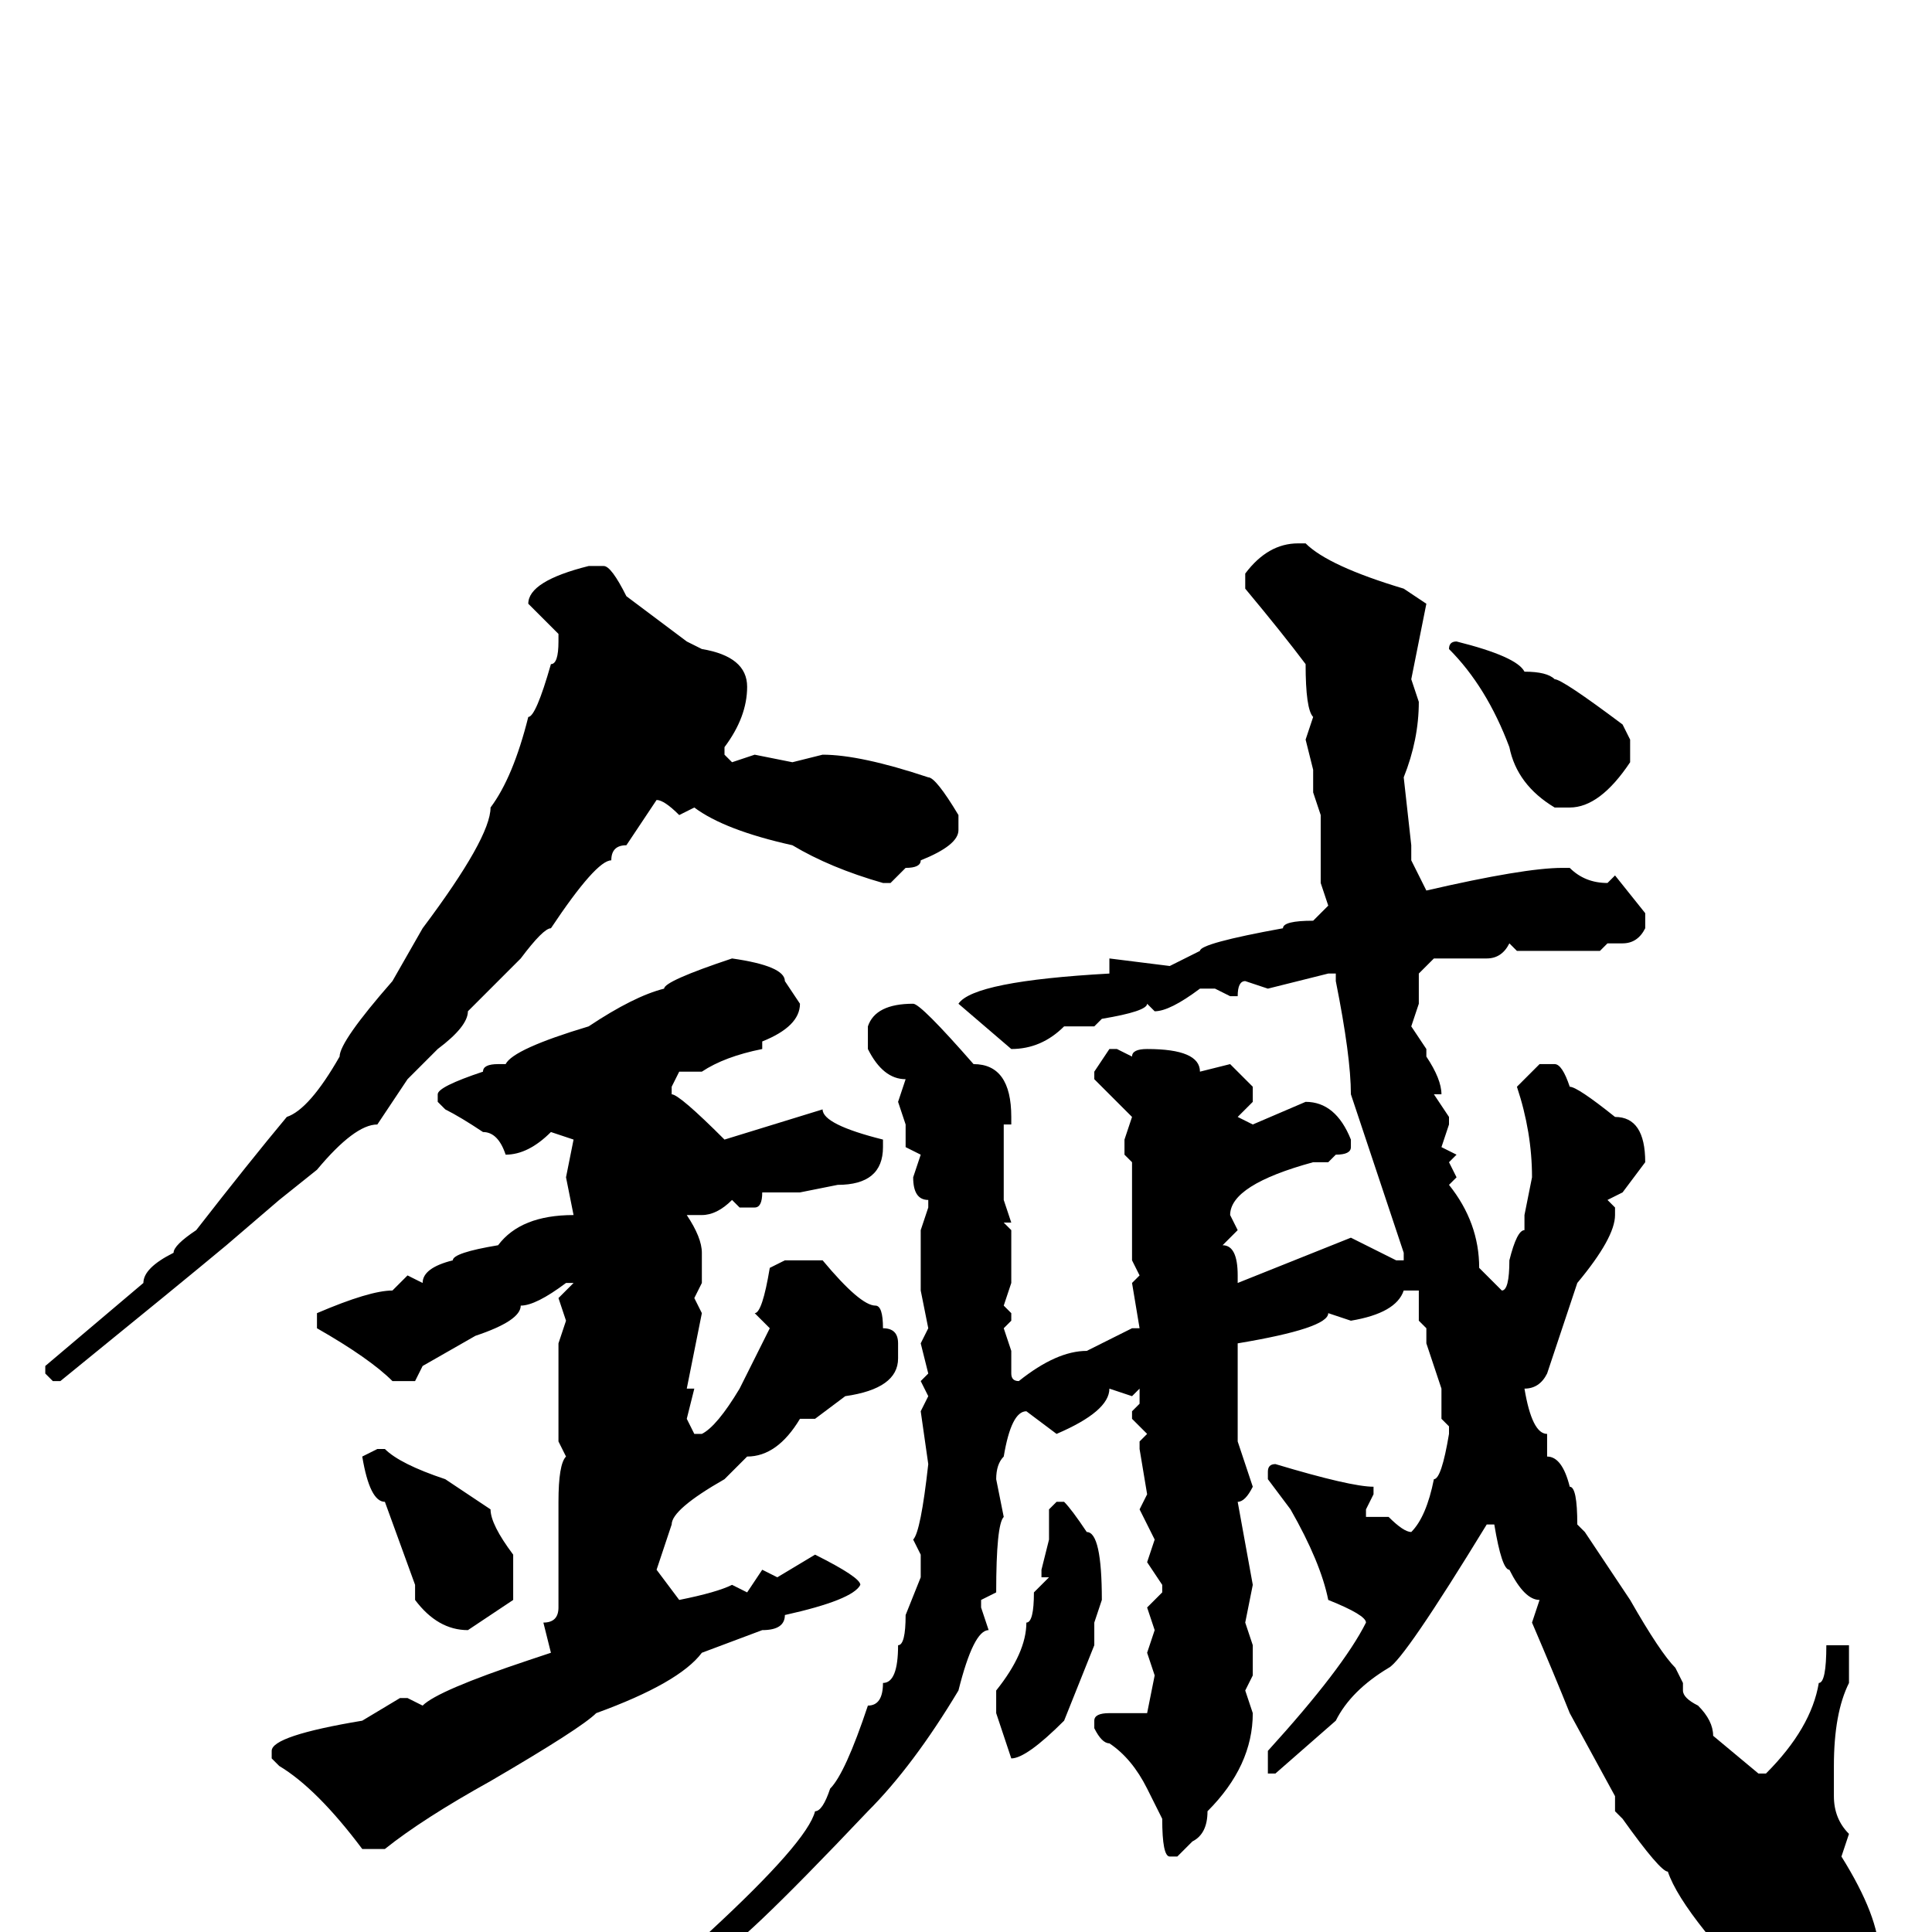 <svg xmlns="http://www.w3.org/2000/svg" viewBox="0 -256 256 256">
	<path fill="#000000" d="M172 -184H173Q176 -181 186 -178L189 -176L187 -166L188 -163Q188 -158 186 -153L187 -144V-142L189 -138Q202 -141 207 -141H208Q210 -139 213 -139L214 -140L218 -135V-133Q217 -131 215 -131H213L212 -130H201L200 -131Q199 -129 197 -129H190L188 -127V-123L187 -120L189 -117V-116Q191 -113 191 -111H190L192 -108V-107L191 -104L193 -103L192 -102L193 -100L192 -99Q196 -94 196 -88L199 -85Q200 -85 200 -89Q201 -93 202 -93V-94V-95L203 -100Q203 -106 201 -112L204 -115H206Q207 -115 208 -112Q209 -112 214 -108Q218 -108 218 -102L215 -98L213 -97L214 -96V-95Q214 -92 209 -86L205 -74Q204 -72 202 -72Q203 -66 205 -66V-63Q207 -63 208 -59Q209 -59 209 -54L210 -53L216 -44Q220 -37 222 -35L223 -33V-32Q223 -31 225 -30Q227 -28 227 -26L233 -21H234Q240 -27 241 -33Q242 -33 242 -38H243H245V-37V-34V-33Q243 -29 243 -22V-18Q243 -15 245 -13L244 -10Q249 -2 249 3Q249 5 244 9H239Q233 9 226 0Q222 -5 221 -8Q220 -8 215 -15L214 -16V-18L208 -29Q206 -34 203 -41L204 -44Q202 -44 200 -48Q199 -48 198 -54H197Q186 -36 184 -35Q179 -32 177 -28L169 -21H168V-22V-24Q178 -35 181 -41Q181 -42 176 -44Q175 -49 171 -56L168 -60V-61Q168 -62 169 -62Q179 -59 182 -59V-58L181 -56V-55H184Q186 -53 187 -53Q189 -55 190 -60Q191 -60 192 -66V-67L191 -68V-72L189 -78V-80L188 -81V-82V-84V-85H186Q185 -82 179 -81L176 -82Q176 -80 164 -78V-74V-70V-65L166 -59Q165 -57 164 -57L166 -46L165 -41L166 -38V-34L165 -32L166 -29Q166 -22 160 -16Q160 -13 158 -12L156 -10H155Q154 -10 154 -15L152 -19Q150 -23 147 -25Q146 -25 145 -27V-28Q145 -29 147 -29H152L153 -34L152 -37L153 -40L152 -43L154 -45V-46L152 -49L153 -52L151 -56L152 -58L151 -64V-65L152 -66L150 -68V-69L151 -70V-72L150 -71L147 -72Q147 -69 140 -66L136 -69Q134 -69 133 -63Q132 -62 132 -60L133 -55Q132 -54 132 -45L130 -44V-43L131 -40Q129 -40 127 -32Q121 -22 115 -16Q97 3 95 3L94 0Q107 -12 108 -16Q109 -16 110 -19Q112 -21 115 -30Q117 -30 117 -33Q119 -33 119 -38Q120 -38 120 -42L122 -47V-48V-50L121 -52Q122 -53 123 -62L122 -69L123 -71L122 -73L123 -74L122 -78L123 -80L122 -85V-88V-93L123 -96V-97Q121 -97 121 -100L122 -103L120 -104V-107L119 -110L120 -113Q117 -113 115 -117V-120Q116 -123 121 -123Q122 -123 129 -115Q134 -115 134 -108V-107H133V-104V-98V-97L134 -94H133L134 -93V-90V-86L133 -83L134 -82V-81L133 -80L134 -77V-74Q134 -73 135 -73Q140 -77 144 -77L150 -80H151L150 -86L151 -87L150 -89V-95V-99V-102L149 -103V-105L150 -108L145 -113V-114L147 -117H148L150 -116Q150 -117 152 -117Q159 -117 159 -114L163 -115L166 -112V-110L164 -108L166 -107L173 -110Q177 -110 179 -105V-104Q179 -103 177 -103L176 -102H174Q163 -99 163 -95L164 -93L162 -91Q164 -91 164 -87V-86L179 -92L185 -89H186V-90L182 -102L179 -111Q179 -116 177 -126V-127H176L168 -125L165 -126Q164 -126 164 -124H163L161 -125H159Q155 -122 153 -122L152 -123Q152 -122 146 -121L145 -120H141Q138 -117 134 -117L127 -123Q129 -126 147 -127V-129L155 -128L159 -130Q159 -131 170 -133Q170 -134 174 -134L176 -136L175 -139V-148L174 -151V-154L173 -158L174 -161Q173 -162 173 -168Q170 -172 165 -178V-180Q168 -184 172 -184ZM78 -181H80Q81 -181 83 -177L91 -171L93 -170Q99 -169 99 -165Q99 -161 96 -157V-156L97 -155L100 -156L105 -155L109 -156Q114 -156 123 -153Q124 -153 127 -148V-146Q127 -144 122 -142Q122 -141 120 -141L118 -139H117Q110 -141 105 -144Q96 -146 92 -149L90 -148Q88 -150 87 -150L83 -144Q81 -144 81 -142Q79 -142 73 -133Q72 -133 69 -129Q64 -124 62 -122Q62 -120 58 -117L54 -113L50 -107Q47 -107 42 -101L37 -97L30 -91Q24 -86 8 -73H7L6 -74V-75L19 -86Q19 -88 23 -90Q23 -91 26 -93Q33 -102 38 -108Q41 -109 45 -116Q45 -118 52 -126L56 -133Q65 -145 65 -149Q68 -153 70 -161Q71 -161 73 -168Q74 -168 74 -171V-172L70 -176Q70 -179 78 -181ZM193 -171Q201 -169 202 -167Q205 -167 206 -166Q207 -166 215 -160L216 -158V-155Q212 -149 208 -149H206Q201 -152 200 -157Q197 -165 192 -170Q192 -171 193 -171ZM97 -129Q104 -128 104 -126L106 -123Q106 -120 101 -118V-117Q96 -116 93 -114H90L89 -112V-111Q90 -111 96 -105L109 -109Q109 -107 117 -105V-104Q117 -99 111 -99L106 -98H103H101Q101 -96 100 -96H98L97 -97Q95 -95 93 -95H92H91Q93 -92 93 -90V-86L92 -84L93 -82L91 -72H92L91 -68L92 -66H93Q95 -67 98 -72Q99 -74 101 -78L102 -80L100 -82Q101 -82 102 -88L104 -89H109Q114 -83 116 -83Q117 -83 117 -80Q119 -80 119 -78V-76Q119 -72 112 -71L108 -68H106Q103 -63 99 -63L96 -60Q89 -56 89 -54L87 -48L90 -44Q95 -45 97 -46L99 -45L101 -48L103 -47L108 -50Q114 -47 114 -46Q113 -44 104 -42Q104 -40 101 -40L93 -37Q90 -33 79 -29Q77 -27 65 -20Q56 -15 51 -11H48Q42 -19 37 -22L36 -23V-24Q36 -26 48 -28L53 -31H54L56 -30Q58 -32 70 -36L73 -37L72 -41Q74 -41 74 -43V-51V-56V-57Q74 -62 75 -63L74 -65V-69V-74V-76V-77V-78L75 -81L74 -84L76 -86H75Q71 -83 69 -83Q69 -81 63 -79L56 -75L55 -73H52Q49 -76 42 -80V-82Q49 -85 52 -85L54 -87L56 -86Q56 -88 60 -89Q60 -90 66 -91Q69 -95 76 -95L75 -100L76 -105L73 -106Q70 -103 67 -103Q66 -106 64 -106Q61 -108 59 -109L58 -110V-111Q58 -112 64 -114Q64 -115 66 -115H67Q68 -117 78 -120Q84 -124 88 -125Q88 -126 97 -129ZM50 -64H51Q53 -62 59 -60L65 -56Q65 -54 68 -50V-49V-45V-44L62 -40Q58 -40 55 -44V-45V-46L51 -57Q49 -57 48 -63ZM140 -57H141Q142 -56 144 -53Q146 -53 146 -44L145 -41V-38L141 -28Q136 -23 134 -23L132 -29V-32Q136 -37 136 -41Q137 -41 137 -45L139 -47H138V-48L139 -52V-56Z"/>
</svg>